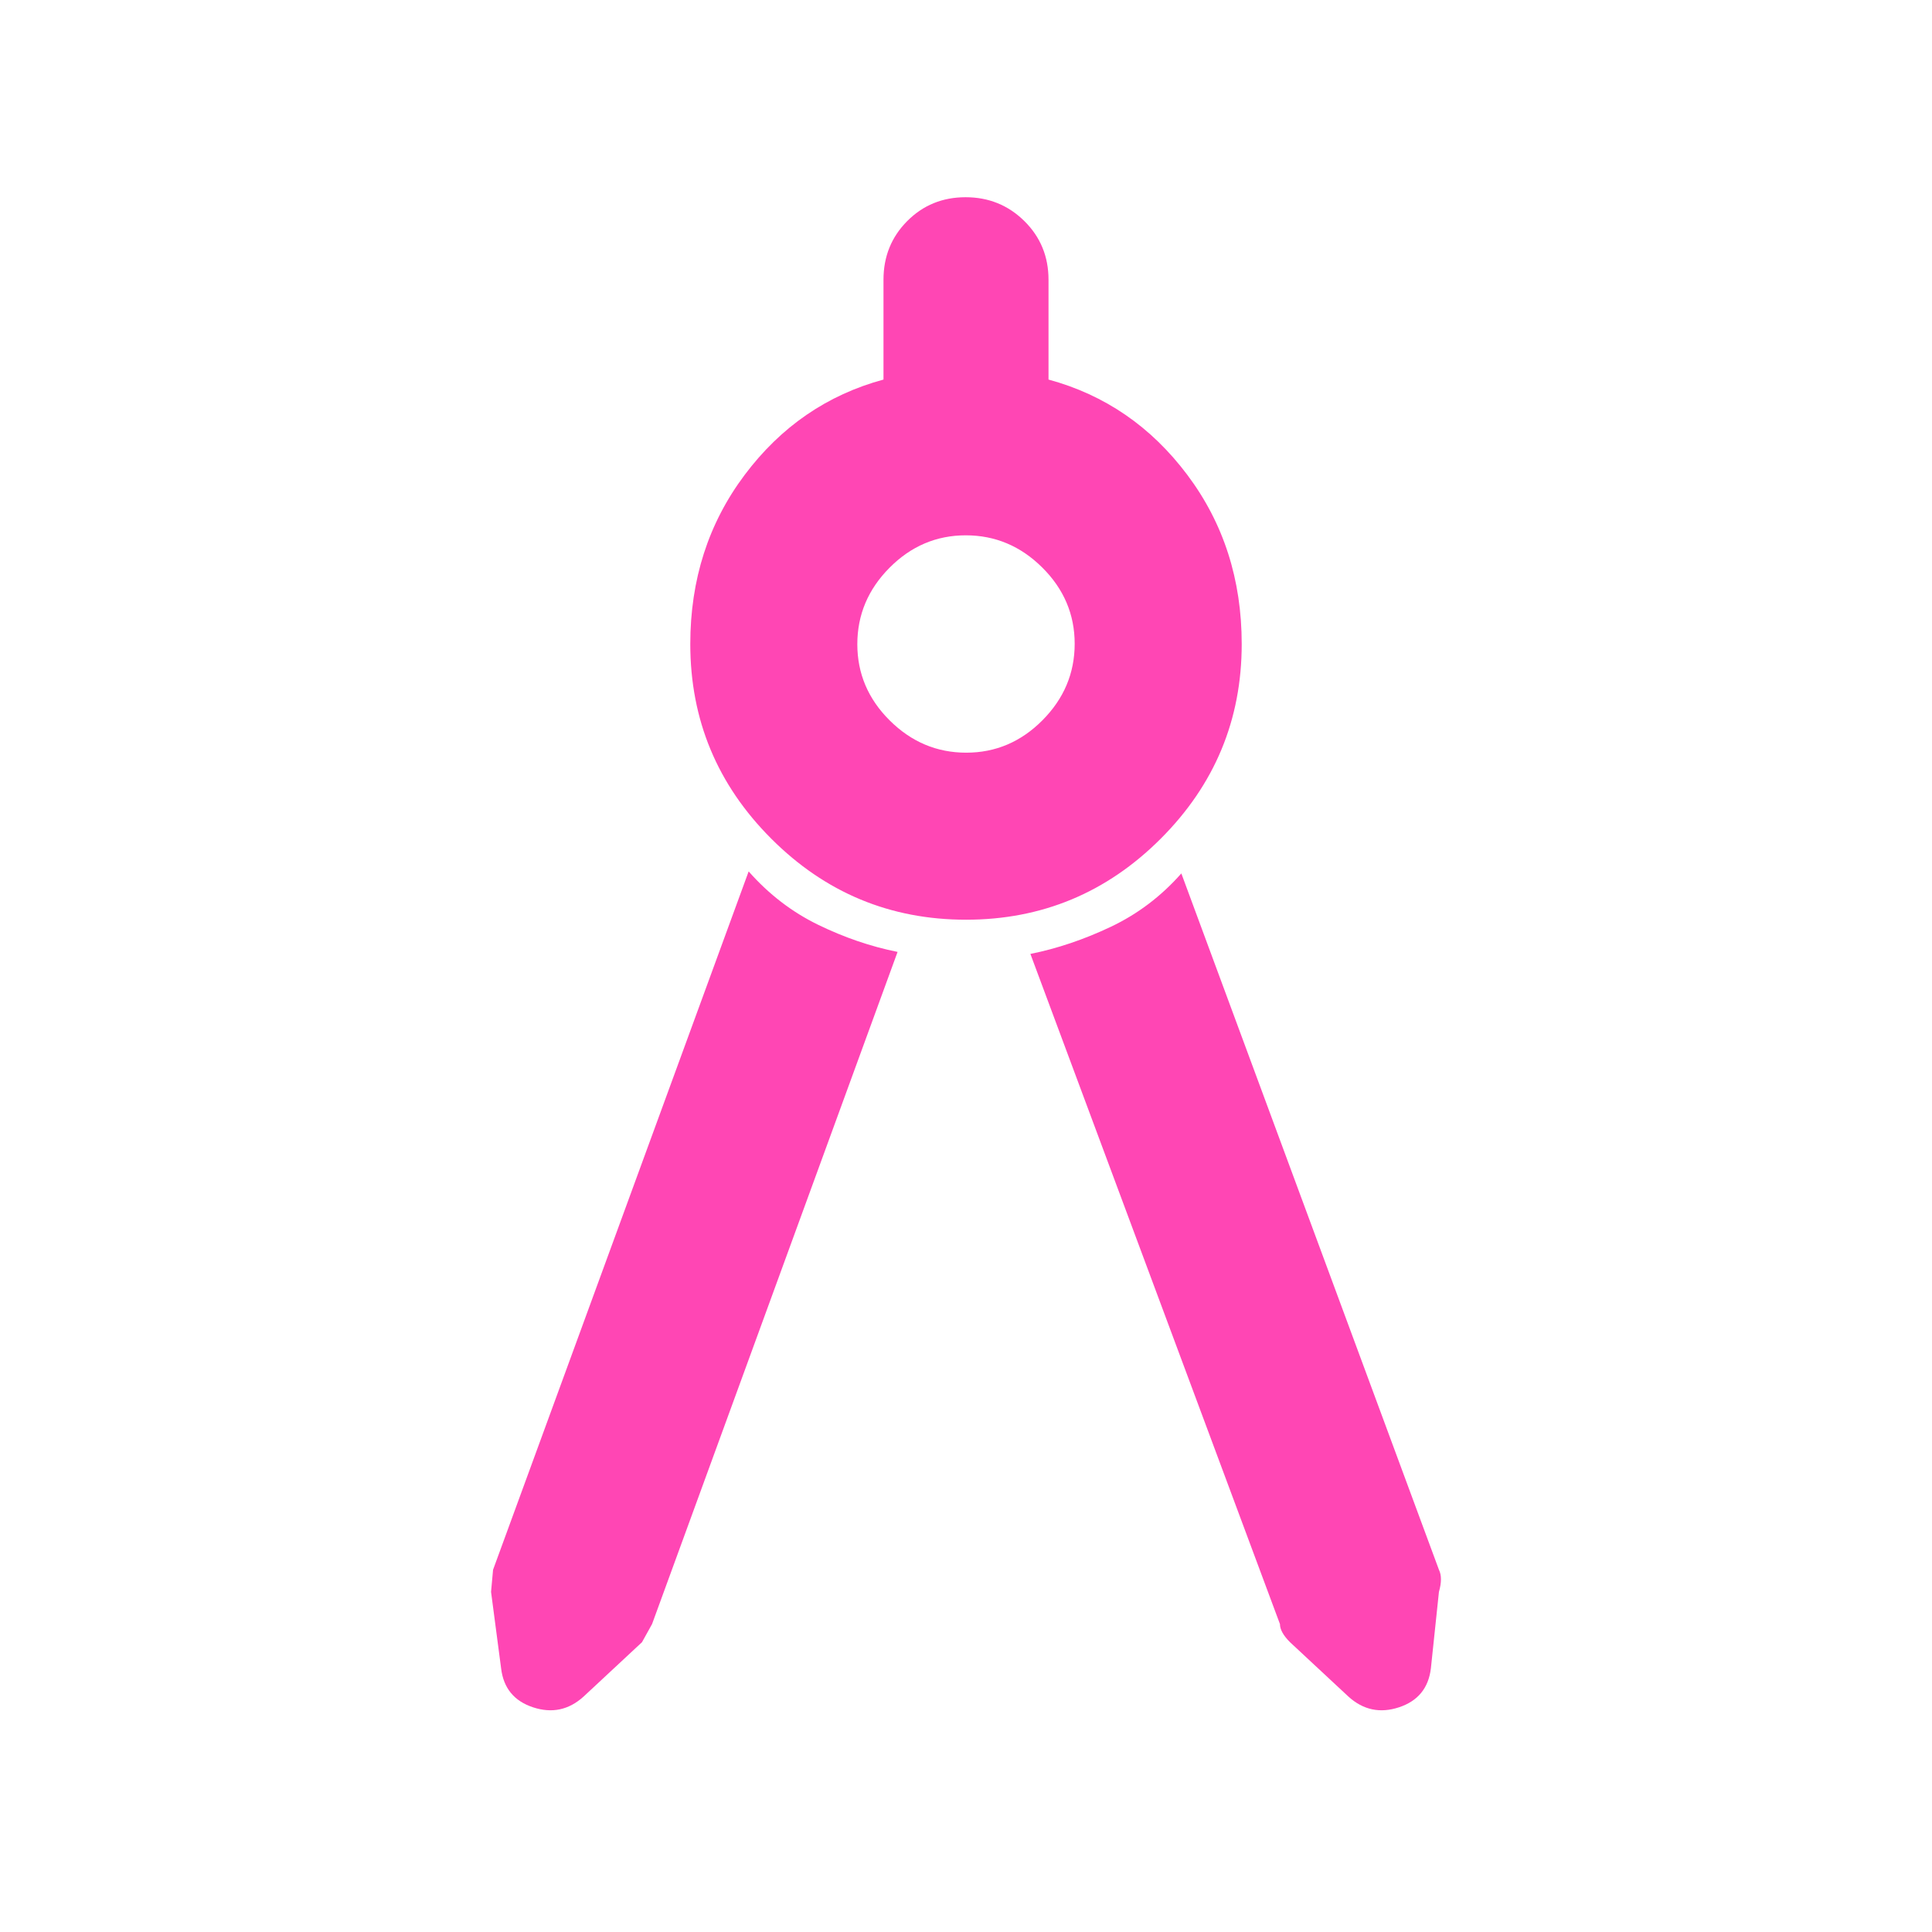 <svg fill="rgb(255,70,180)" xmlns="http://www.w3.org/2000/svg" height="48" viewBox="0 -960 960 960" width="48"><path d="M446-487 324-153l-5 9-29 27q-11 10-25.12 5.36Q250.76-116.29 249-131l-5-38 1-11 127-347q15 17 34.5 26.5T446-487Zm34-16q-56.5 0-96.75-40.25T343-640q0-48 27-84t69-47.4V-821q0-17.3 11.79-29.15 11.79-11.85 29-11.85T509-850.15q12 11.85 12 29.15v49.6q42 11.4 69 47.4t27 84q0 56.5-40.25 96.75T480-503Zm.11-83Q502-586 518-602.11q16-16.1 16-38Q534-662 517.89-678q-16.1-16-38-16Q458-694 442-677.89q-16 16.1-16 38Q426-618 442.11-602q16.1 16 38 16ZM512-486q20-4 40-13.5t35-26.5l128 346q2 4 0 11l-4 38q-1.76 14.71-15.88 19.36Q681-107 670-117l-29-27q-5-5-5-9L512-486Z"/></svg>